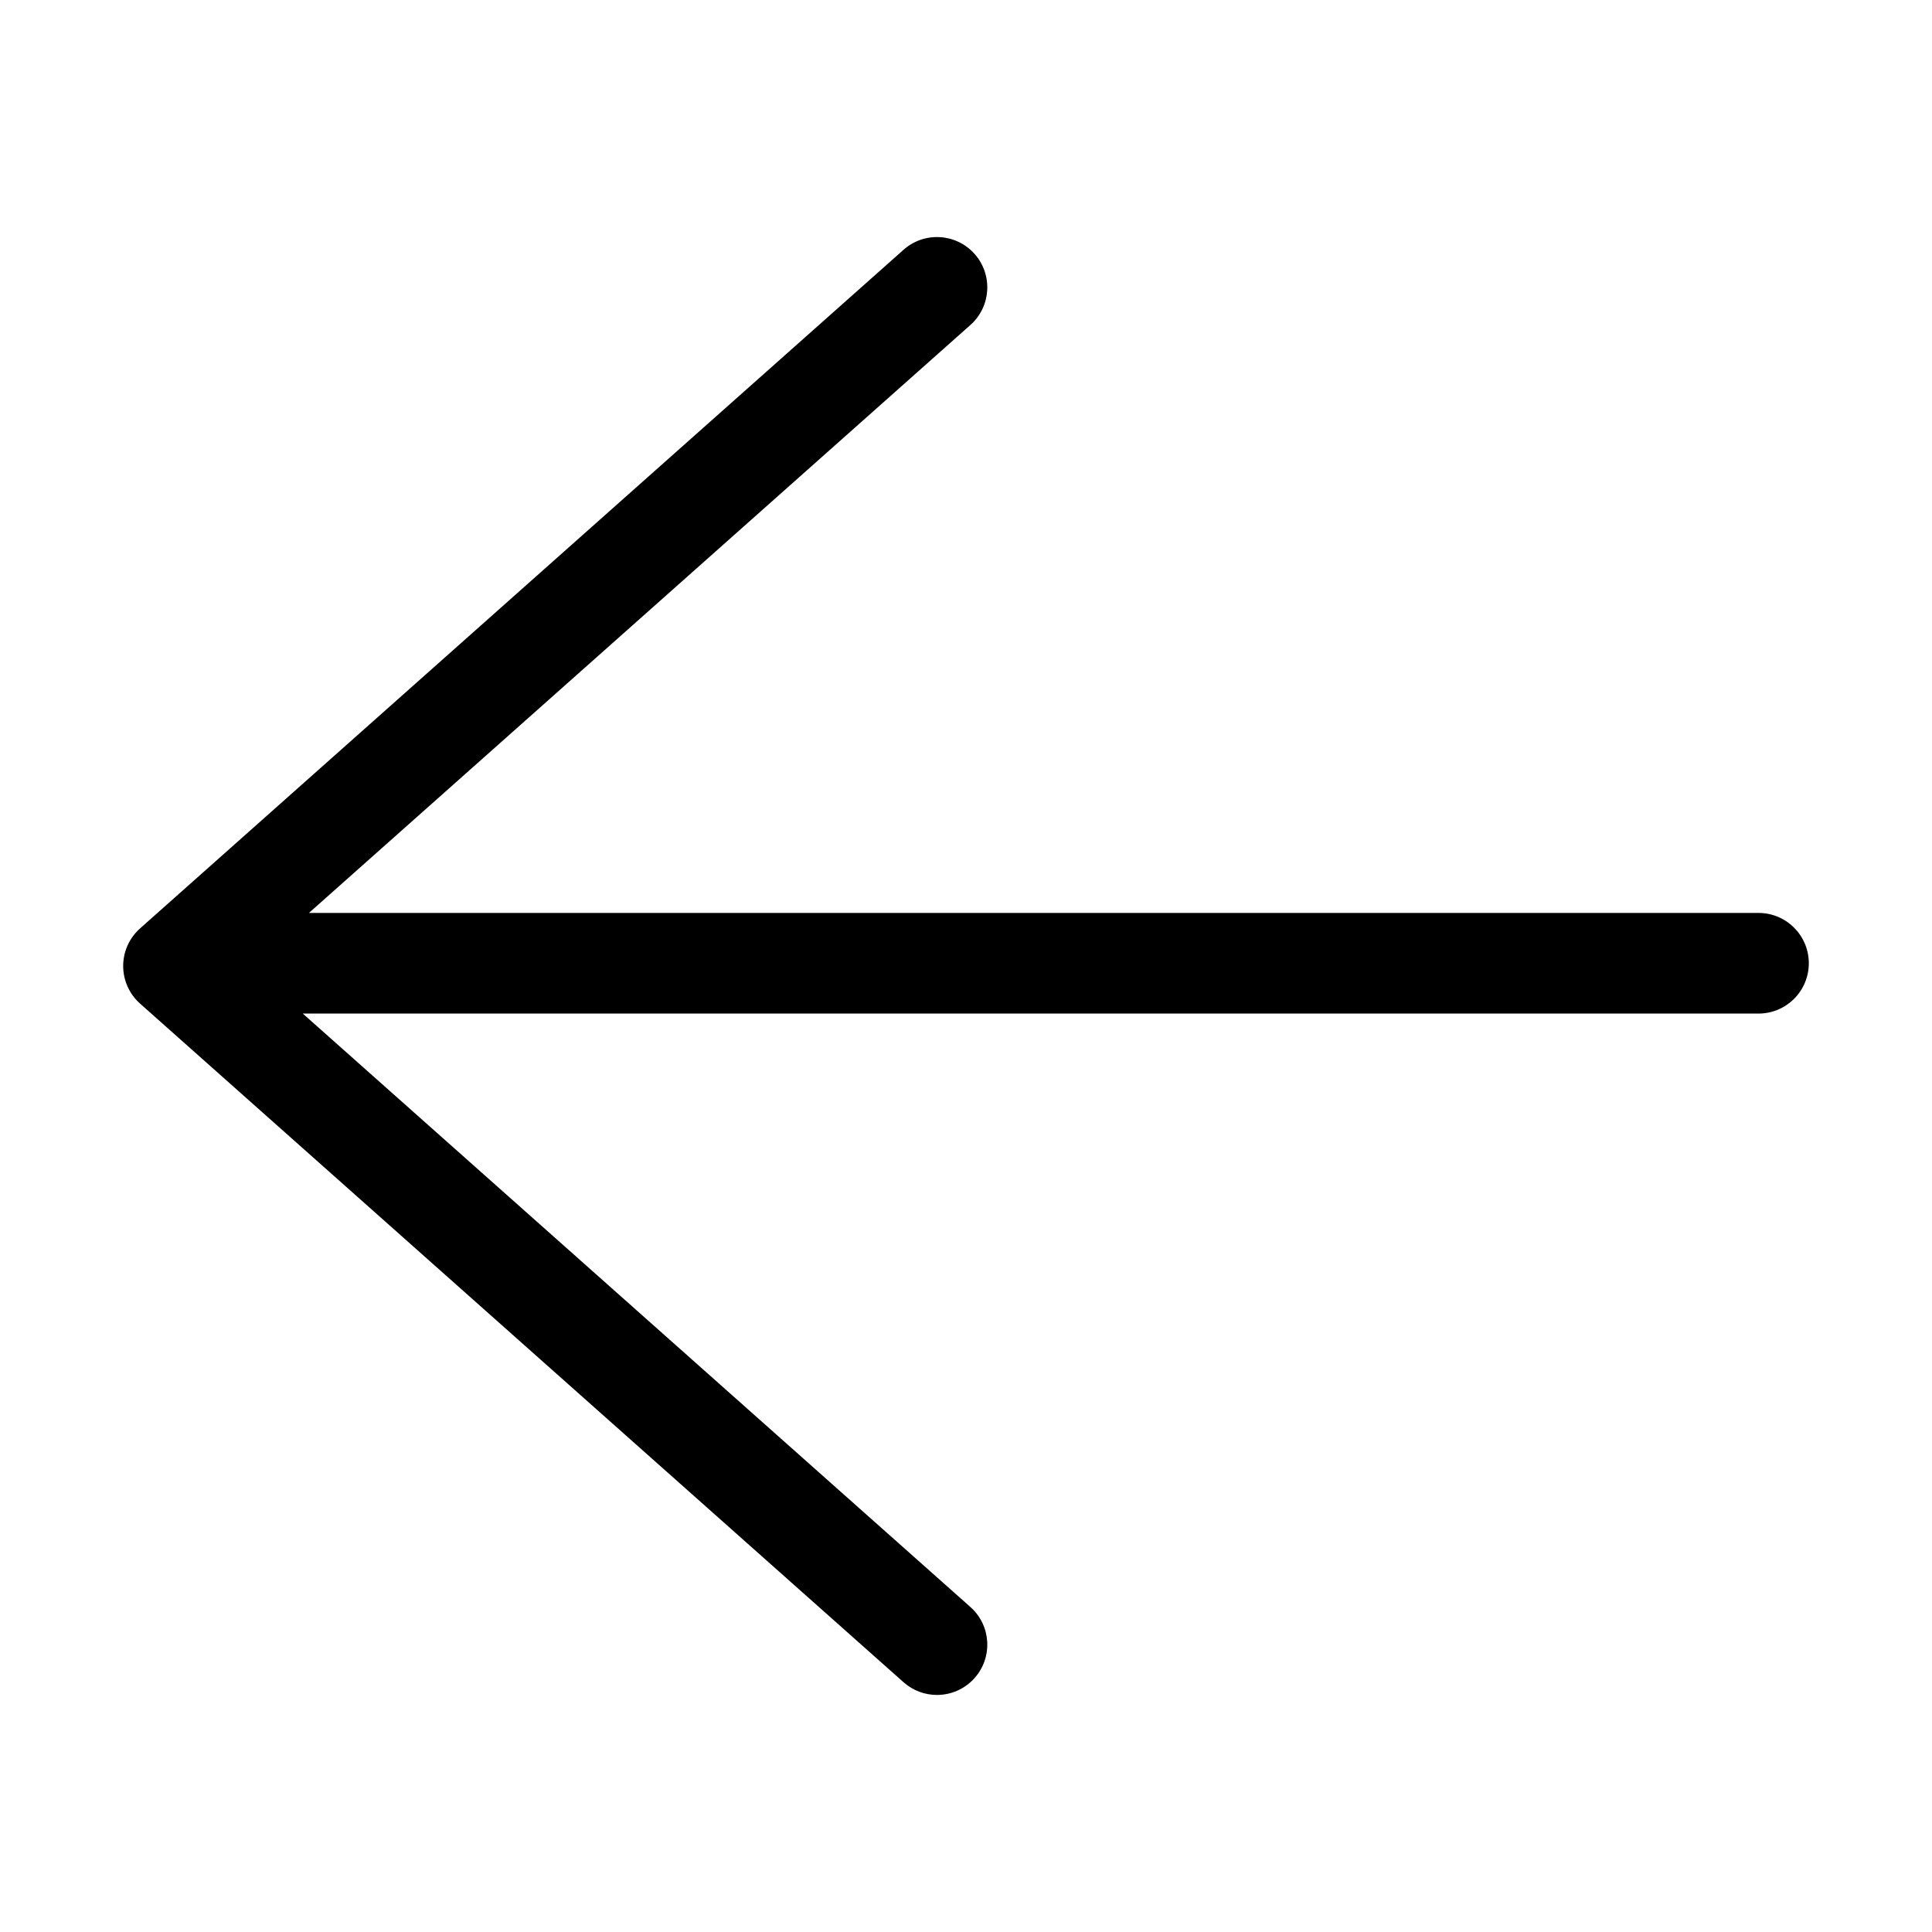 <?xml version="1.0" standalone="no"?><!DOCTYPE svg PUBLIC "-//W3C//DTD SVG 1.1//EN" "http://www.w3.org/Graphics/SVG/1.1/DTD/svg11.dtd"><svg t="1523353590580" class="icon" style="" viewBox="0 0 1024 1024" version="1.1" xmlns="http://www.w3.org/2000/svg" p-id="801" xmlns:xlink="http://www.w3.org/1999/xlink" width="200" height="200"><defs><style type="text/css"></style></defs><path d="M932.04 483.875 163.745 483.875l350.591-311.627c11.009-9.785 12-26.643 2.215-37.652-9.787-11.006-26.64-11.999-37.653-2.214L74.242 492.065c-5.694 5.062-8.951 12.315-8.951 19.934s3.257 14.872 8.951 19.934l404.658 359.685c5.081 4.516 11.406 6.735 17.708 6.735 7.352 0 14.675-3.023 19.944-8.951 9.785-11.009 8.793-27.866-2.215-37.653L160.473 537.214l771.567 0c14.729 0 26.669-11.941 26.669-26.669C958.709 495.815 946.769 483.875 932.04 483.875z" p-id="802"></path></svg>